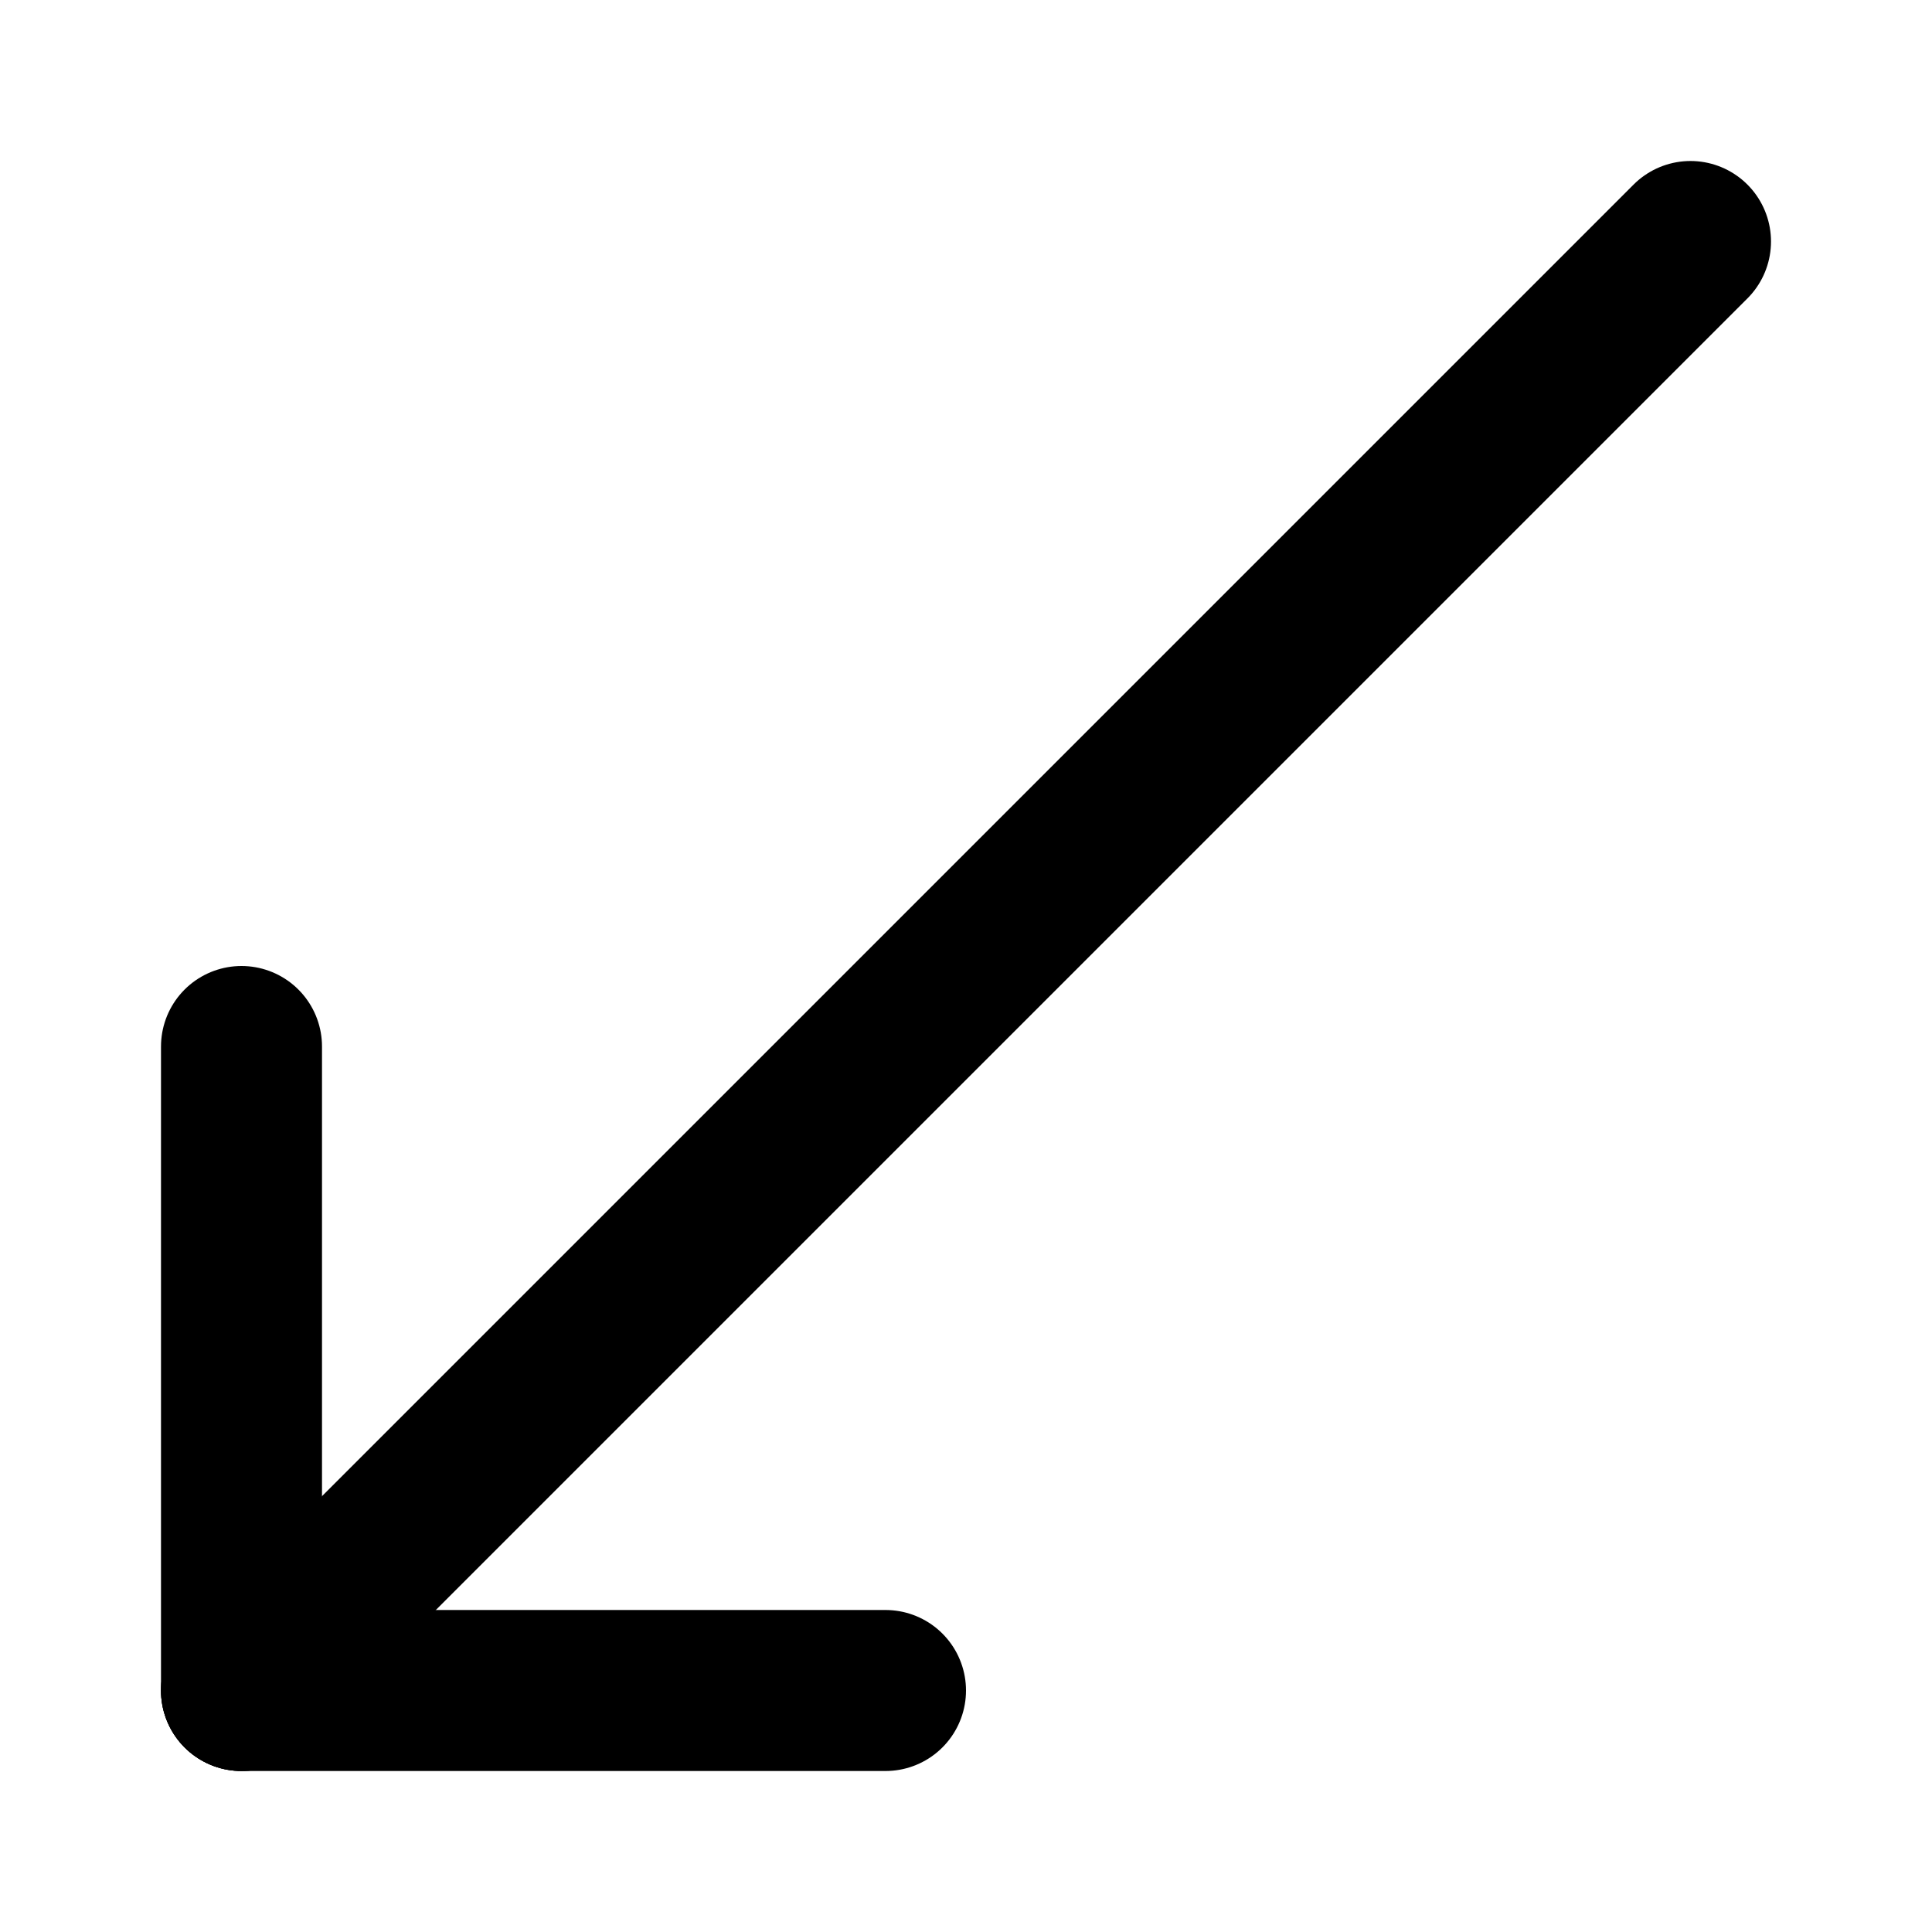 <svg xmlns="http://www.w3.org/2000/svg" width="24" height="24" viewBox="0 0 24 24">
  <g fill="none" fill-rule="evenodd" stroke="#000" stroke-linecap="round" stroke-linejoin="round" stroke-width="2" transform="translate(2.5 3)">
    <line x1=".5" x2="18.5" y1="18" transform="rotate(-180 9.5 9)"/>
    <line x1="8.5" x2=".5" y1="18" y2="18" transform="rotate(-180 4.5 18)"/>
    <line x1=".5" x2=".5" y1="10" y2="18" transform="rotate(-180 .5 14)"/>
  </g>
</svg>
